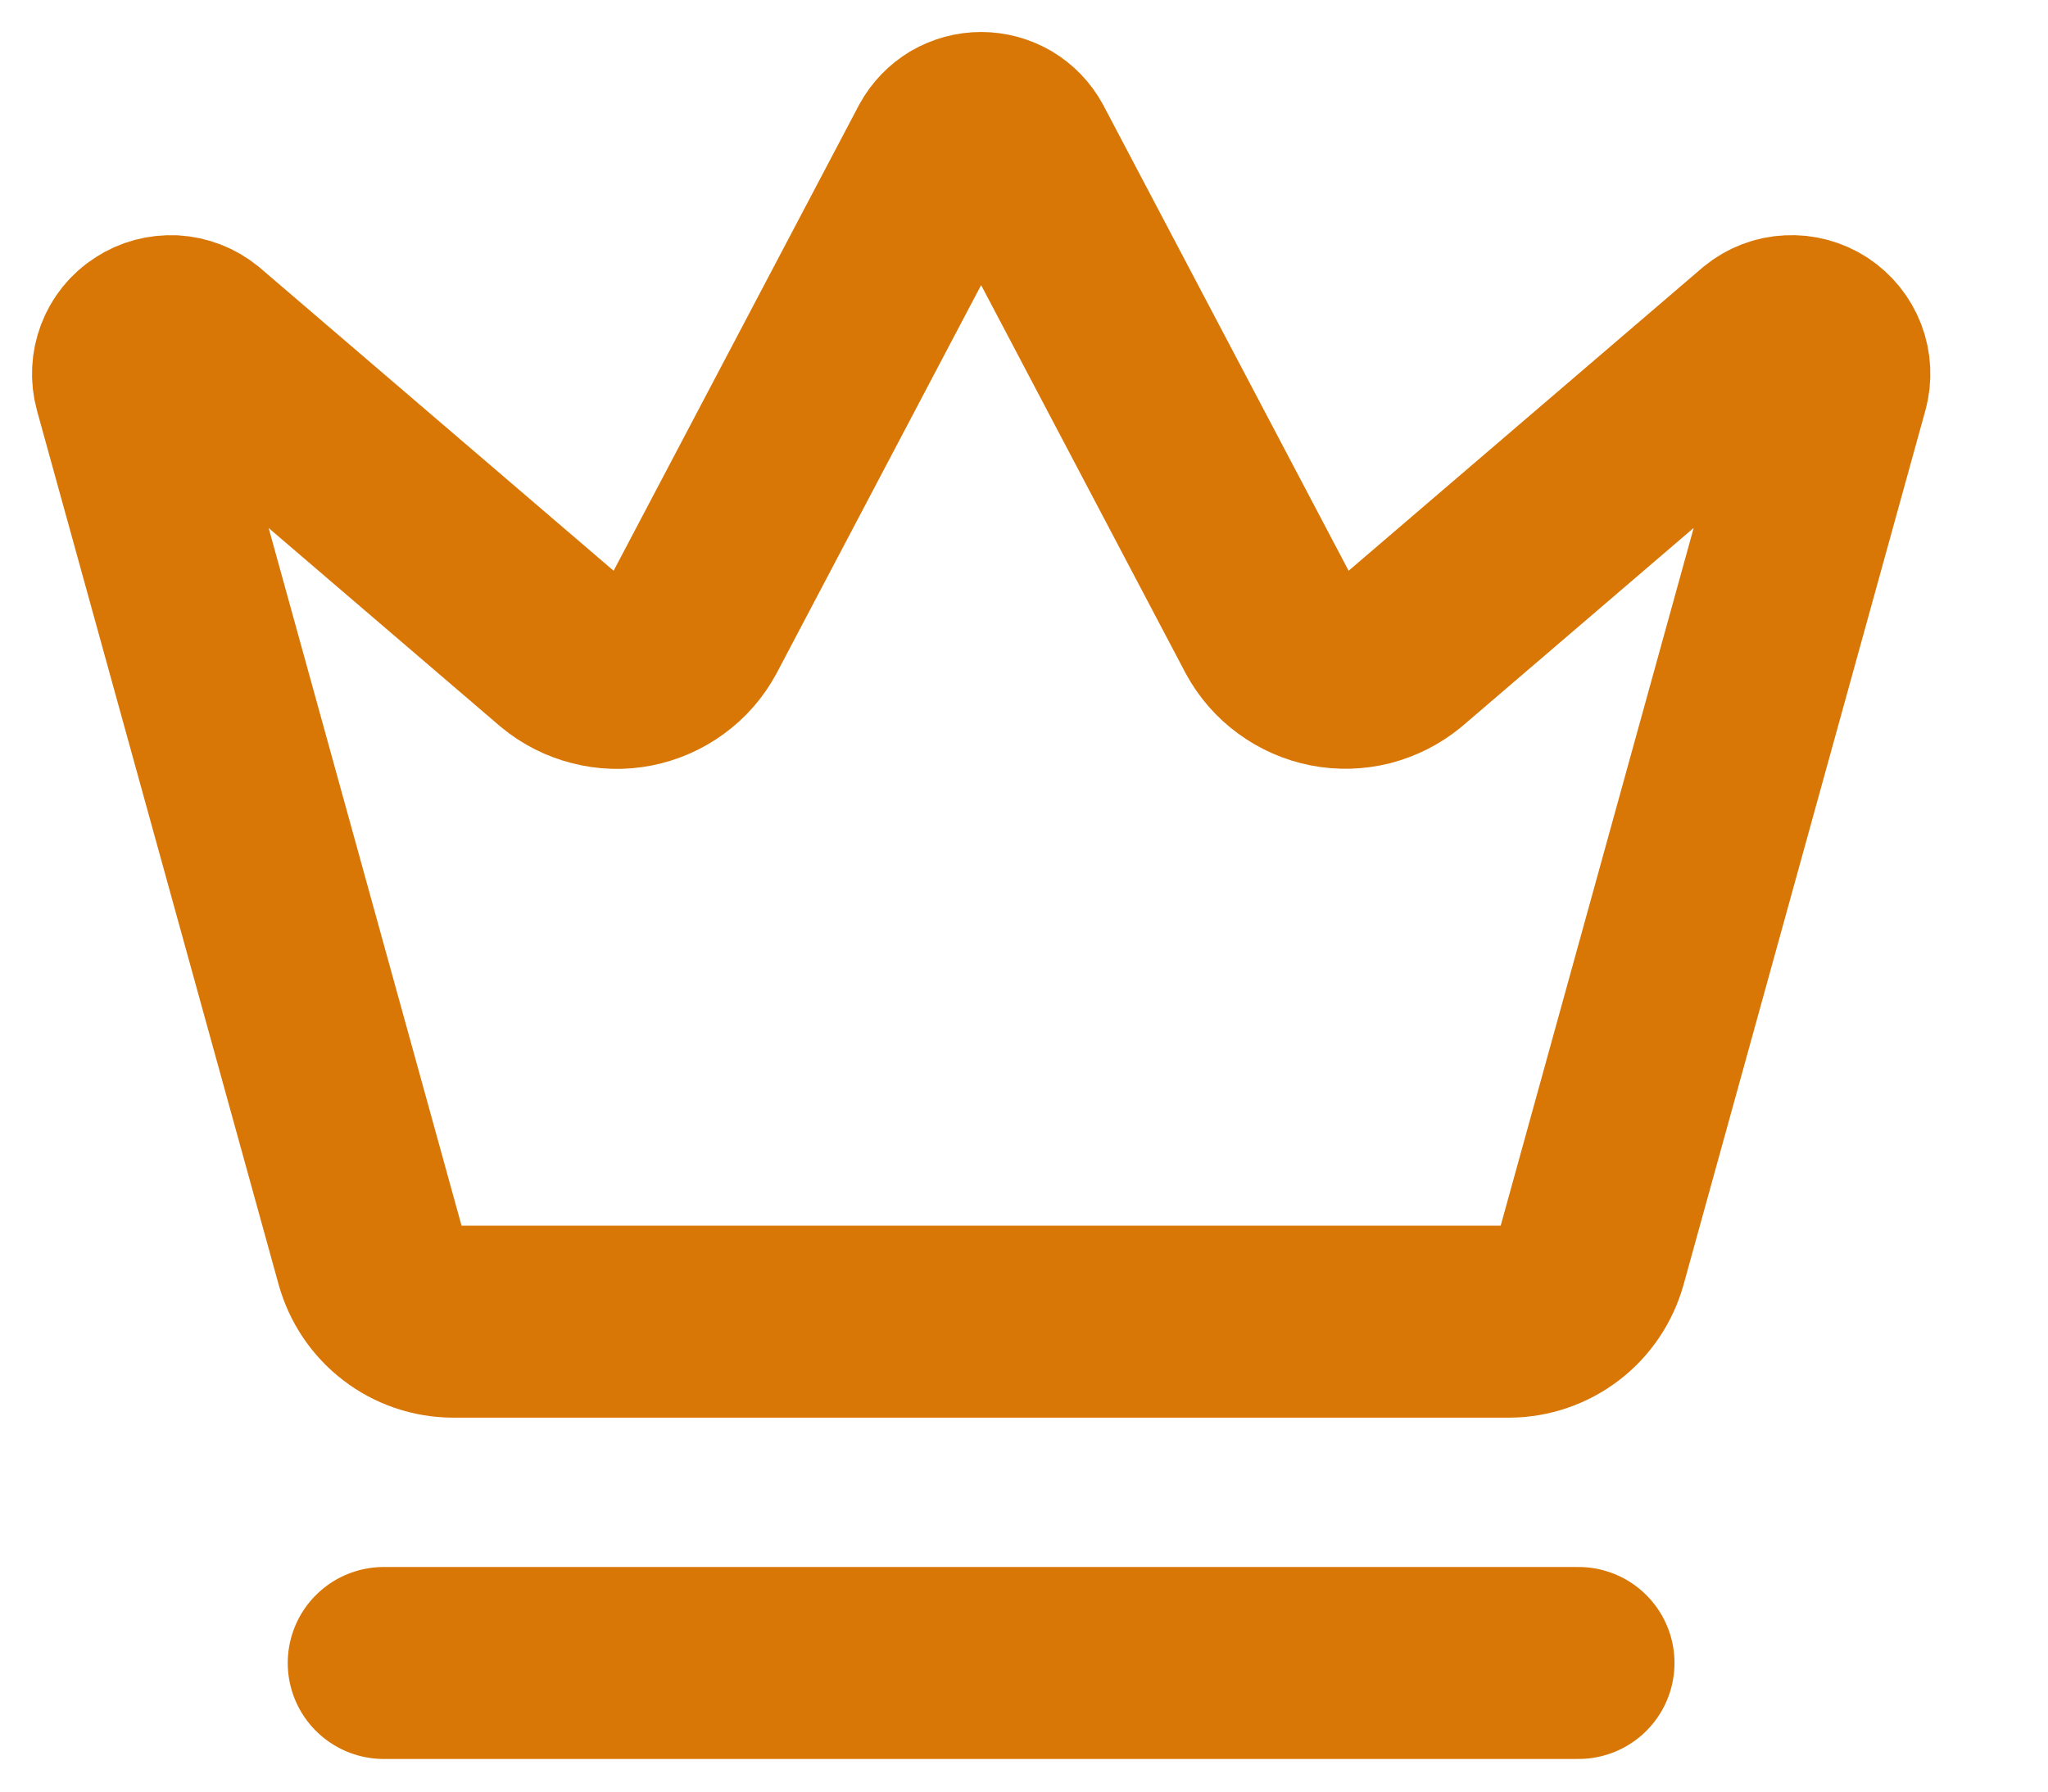 <svg preserveAspectRatio="none" width="100%" height="100%" overflow="visible" style="display: block;" viewBox="0 0 16 14" fill="none" xmlns="http://www.w3.org/2000/svg">
<path id="Vector" d="M2.998 12.995H12.332M7.373 1.173C7.402 1.12 7.444 1.077 7.495 1.046C7.547 1.016 7.605 1 7.665 1C7.725 1 7.783 1.016 7.835 1.046C7.886 1.077 7.928 1.12 7.957 1.173L9.925 4.909C9.972 4.995 10.037 5.07 10.117 5.128C10.196 5.186 10.287 5.226 10.384 5.245C10.481 5.264 10.58 5.261 10.676 5.237C10.771 5.212 10.86 5.167 10.936 5.105L13.787 2.662C13.842 2.617 13.909 2.591 13.98 2.588C14.05 2.584 14.12 2.603 14.179 2.641C14.238 2.68 14.284 2.736 14.309 2.802C14.334 2.868 14.338 2.94 14.319 3.008L12.43 9.839C12.391 9.978 12.308 10.102 12.193 10.19C12.078 10.278 11.937 10.327 11.792 10.328H3.538C3.393 10.327 3.252 10.279 3.137 10.19C3.022 10.102 2.939 9.978 2.9 9.839L1.012 3.009C0.993 2.94 0.997 2.868 1.022 2.802C1.047 2.736 1.092 2.68 1.152 2.642C1.211 2.603 1.281 2.585 1.351 2.588C1.421 2.592 1.489 2.618 1.544 2.663L4.394 5.105C4.47 5.168 4.559 5.213 4.654 5.237C4.75 5.262 4.849 5.265 4.946 5.246C5.043 5.227 5.134 5.187 5.213 5.129C5.293 5.071 5.358 4.996 5.405 4.909L7.373 1.173Z" stroke="#D97706" stroke-width="1.5" stroke-linecap="round" stroke-linejoin="round"/>
</svg>
